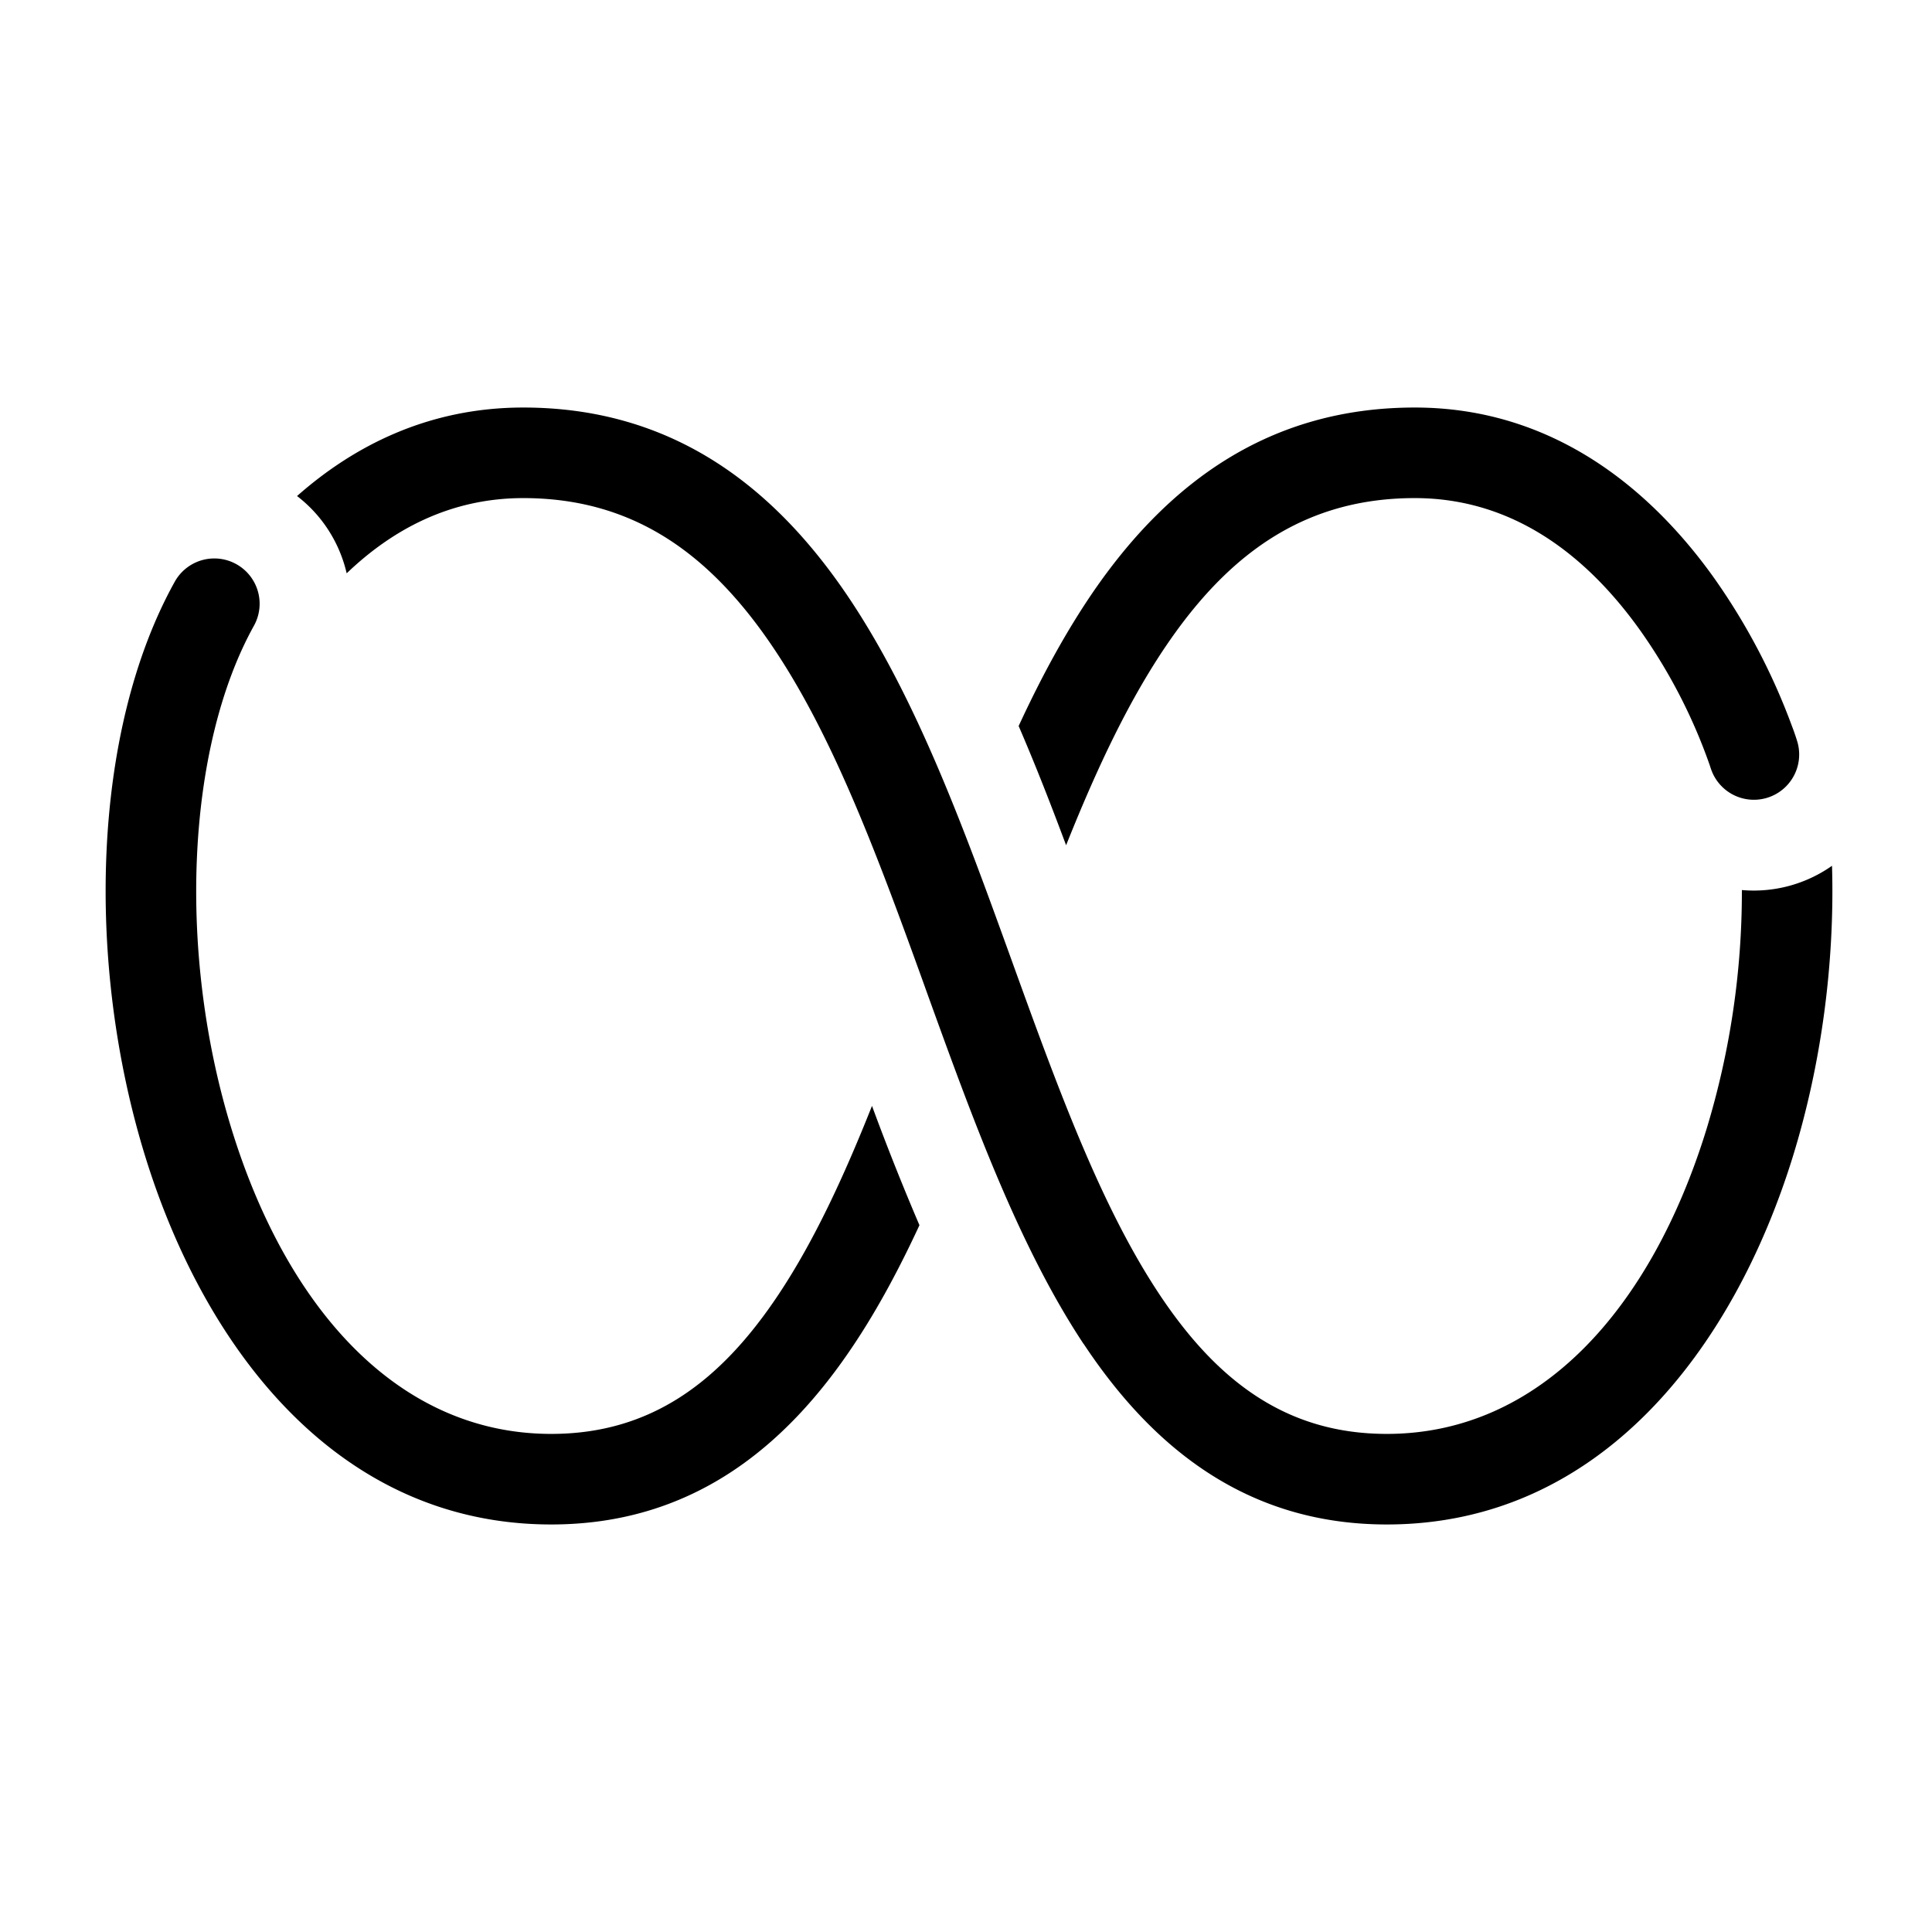 <svg xmlns="http://www.w3.org/2000/svg" width="32" height="32" viewBox="0 0 32 32"><path d="M17.948 22.258c1.141 1.721 2.705 2.992 5.022 2.992 3.538 0 5.74-2.913 6.724-6.09.473-1.53.697-3.21.65-4.82a2.25 2.25 0 0 1-1.493.402 13.5 13.5 0 0 1-.59 3.974c-.912 2.947-2.749 5.034-5.291 5.034-1.644 0-2.8-.854-3.772-2.32-.977-1.473-1.692-3.449-2.453-5.555l-.047-.13c-.761-2.103-1.576-4.328-2.758-6.019-1.21-1.728-2.861-2.976-5.273-2.976-1.579 0-2.814.642-3.747 1.466.424.325.707.783.822 1.28.752-.721 1.714-1.246 2.925-1.246 1.78 0 3.023.877 4.044 2.336 1.047 1.497 1.8 3.522 2.576 5.67l.08.223c.734 2.029 1.503 4.154 2.58 5.78M9.13 25.25c2.317 0 3.88-1.27 5.022-2.992.397-.597.751-1.262 1.077-1.965a41 41 0 0 1-.786-1.976c-.463 1.165-.955 2.23-1.54 3.112-.973 1.467-2.129 2.321-3.773 2.321-2.542 0-4.378-2.087-5.29-5.034-.908-2.933-.755-6.333.366-8.352a.75.75 0 1 0-1.312-.728c-1.378 2.481-1.475 6.331-.487 9.523.983 3.178 3.186 6.091 6.723 6.091M16.872 12.025c.285.66.544 1.326.786 1.975.512-1.283 1.062-2.456 1.732-3.414 1.02-1.459 2.262-2.336 4.043-2.336 1.696 0 2.904 1.03 3.73 2.186a9 9 0 0 1 1.158 2.245l.01.033.003.006a.75.75 0 0 0 1.434-.44l-.718.22.718-.22-.001-.003-.002-.005-.004-.015a4 4 0 0 0-.08-.229 10.58 10.58 0 0 0-1.297-2.464c-.96-1.343-2.562-2.814-4.951-2.814-2.411 0-4.063 1.248-5.273 2.976-.483.692-.906 1.473-1.288 2.299"/></svg>